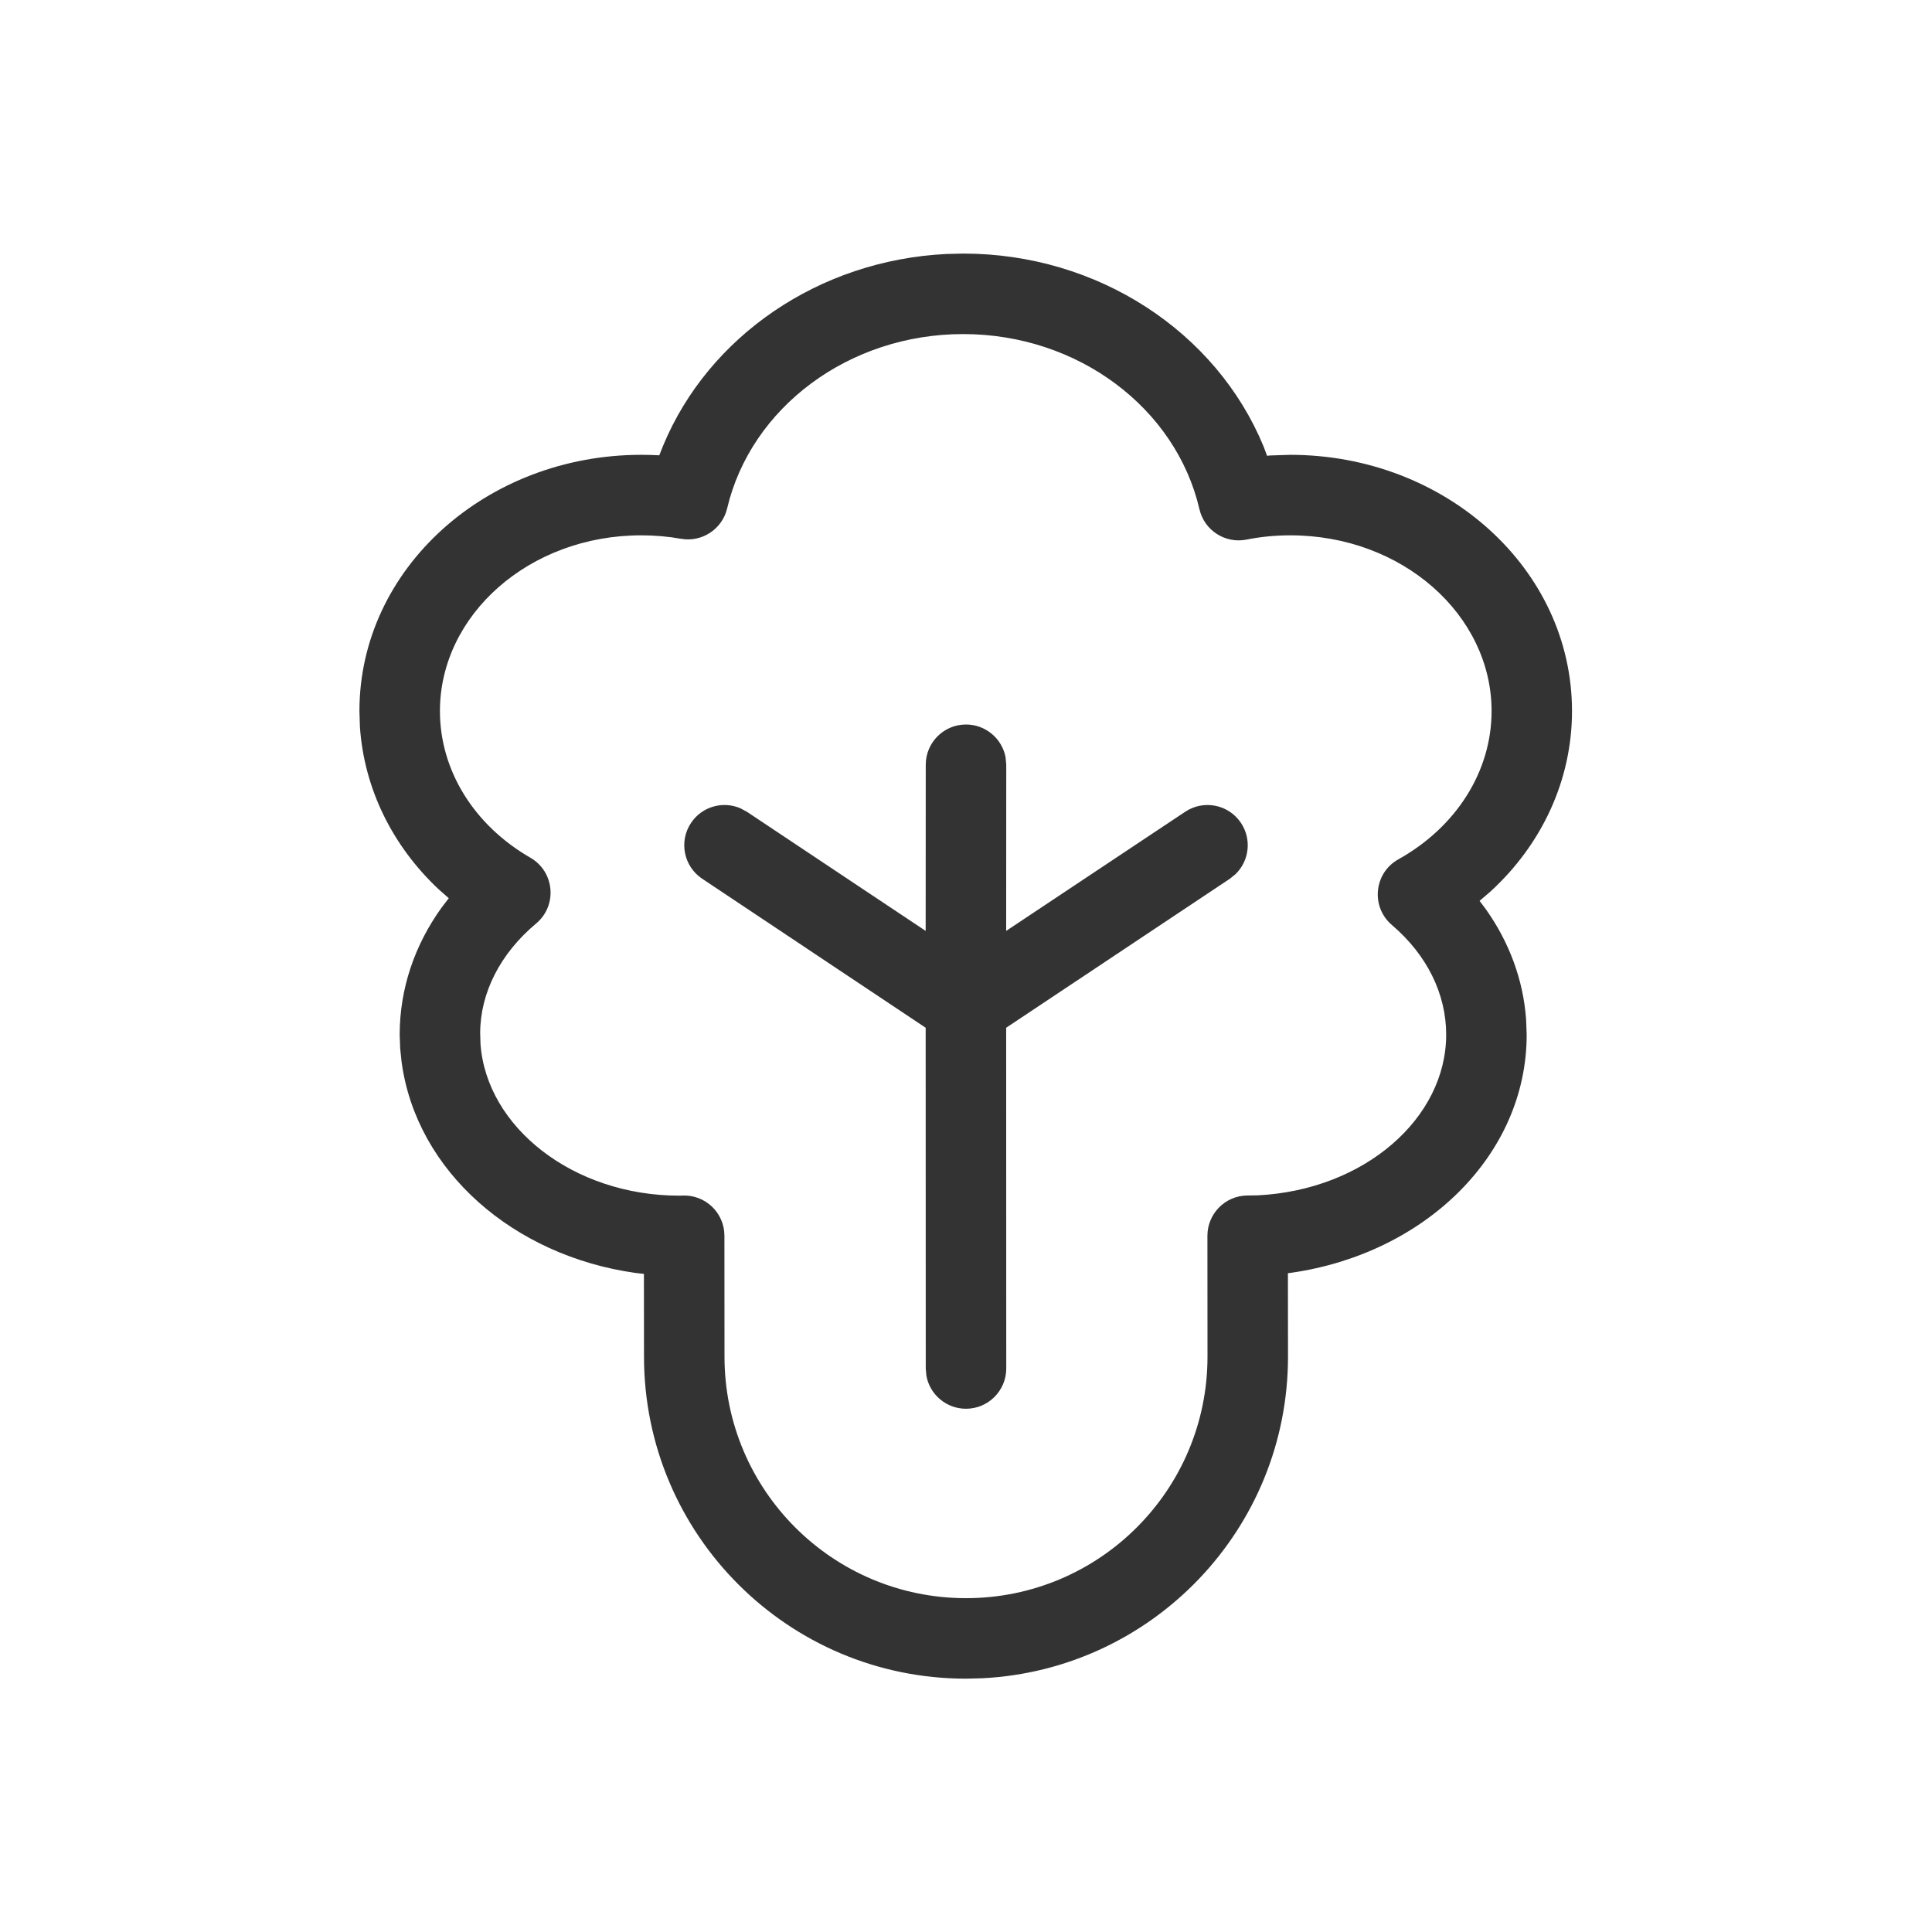 <svg xmlns="http://www.w3.org/2000/svg" width="24" height="24" viewBox="0 0 24 24">
    <g fill="none" fill-rule="evenodd">
        <g>
            <g>
                <g>
                    <g>
                        <path fill="#333" d="M11.965 3.15c1.676 0 3.146.975 3.732 2.397l.043.115.038-.004.25-.008c1.922 0 3.5 1.412 3.5 3.183 0 .86-.376 1.658-1.012 2.241l-.136.117.078.104c.29.409.465.877.5 1.371l.007.187c0 1.496-1.263 2.717-2.919 2.957l-.047.006.001 1.037c0 2.142-1.684 3.89-3.8 3.995l-.2.005c-2.21 0-4-1.791-4-4l-.001-1.028-.112-.013c-1.508-.215-2.713-1.26-2.898-2.618l-.018-.171-.006-.17c0-.571.186-1.114.521-1.579l.089-.116-.125-.11c-.572-.536-.927-1.248-.979-2.02l-.006-.195c0-1.771 1.579-3.183 3.5-3.183.075 0 .15.002.225.006l.048-.121c.564-1.357 1.935-2.303 3.52-2.38zm0 1c-1.425 0-2.638.917-2.932 2.165-.061.258-.313.424-.573.378-.162-.029-.327-.043-.495-.043-1.392 0-2.5.99-2.5 2.183 0 .738.424 1.419 1.124 1.822.301.174.338.594.071.817-.447.374-.695.864-.695 1.363l.004.134c.075 1.034 1.153 1.884 2.471 1.884l.034-.001c.286-.015.525.213.525.499L9 16.853c0 1.657 1.343 3 3 3s3-1.343 3-3l-.001-1.502c0-.272.218-.495.49-.5l.134-.002c1.33-.067 2.342-.96 2.342-1.996 0-.508-.24-.992-.674-1.362-.265-.226-.224-.647.08-.816.72-.402 1.158-1.093 1.158-1.842 0-1.192-1.108-2.183-2.5-2.183-.187 0-.369.018-.544.053-.265.053-.524-.114-.585-.377-.291-1.254-1.506-2.176-2.935-2.176zM12 9c.245 0 .45.177.492.41l.008.09-.001 2.064 2.224-1.48c.23-.153.54-.091.693.139.136.204.102.472-.068.636l-.07.057-2.779 1.851L12.5 17c0 .276-.224.5-.5.5-.245 0-.45-.177-.492-.41L11.5 17l-.001-4.233-2.776-1.851c-.23-.153-.292-.464-.139-.693.136-.205.397-.276.614-.182l.08.043 2.221 1.48L11.5 9.5c0-.276.224-.5.5-.5z" transform="translate(-156 -428) translate(136 172) translate(20 16) translate(0 240)"/>
                    </g>
                </g>
            </g>
        </g>
    </g>
</svg>
